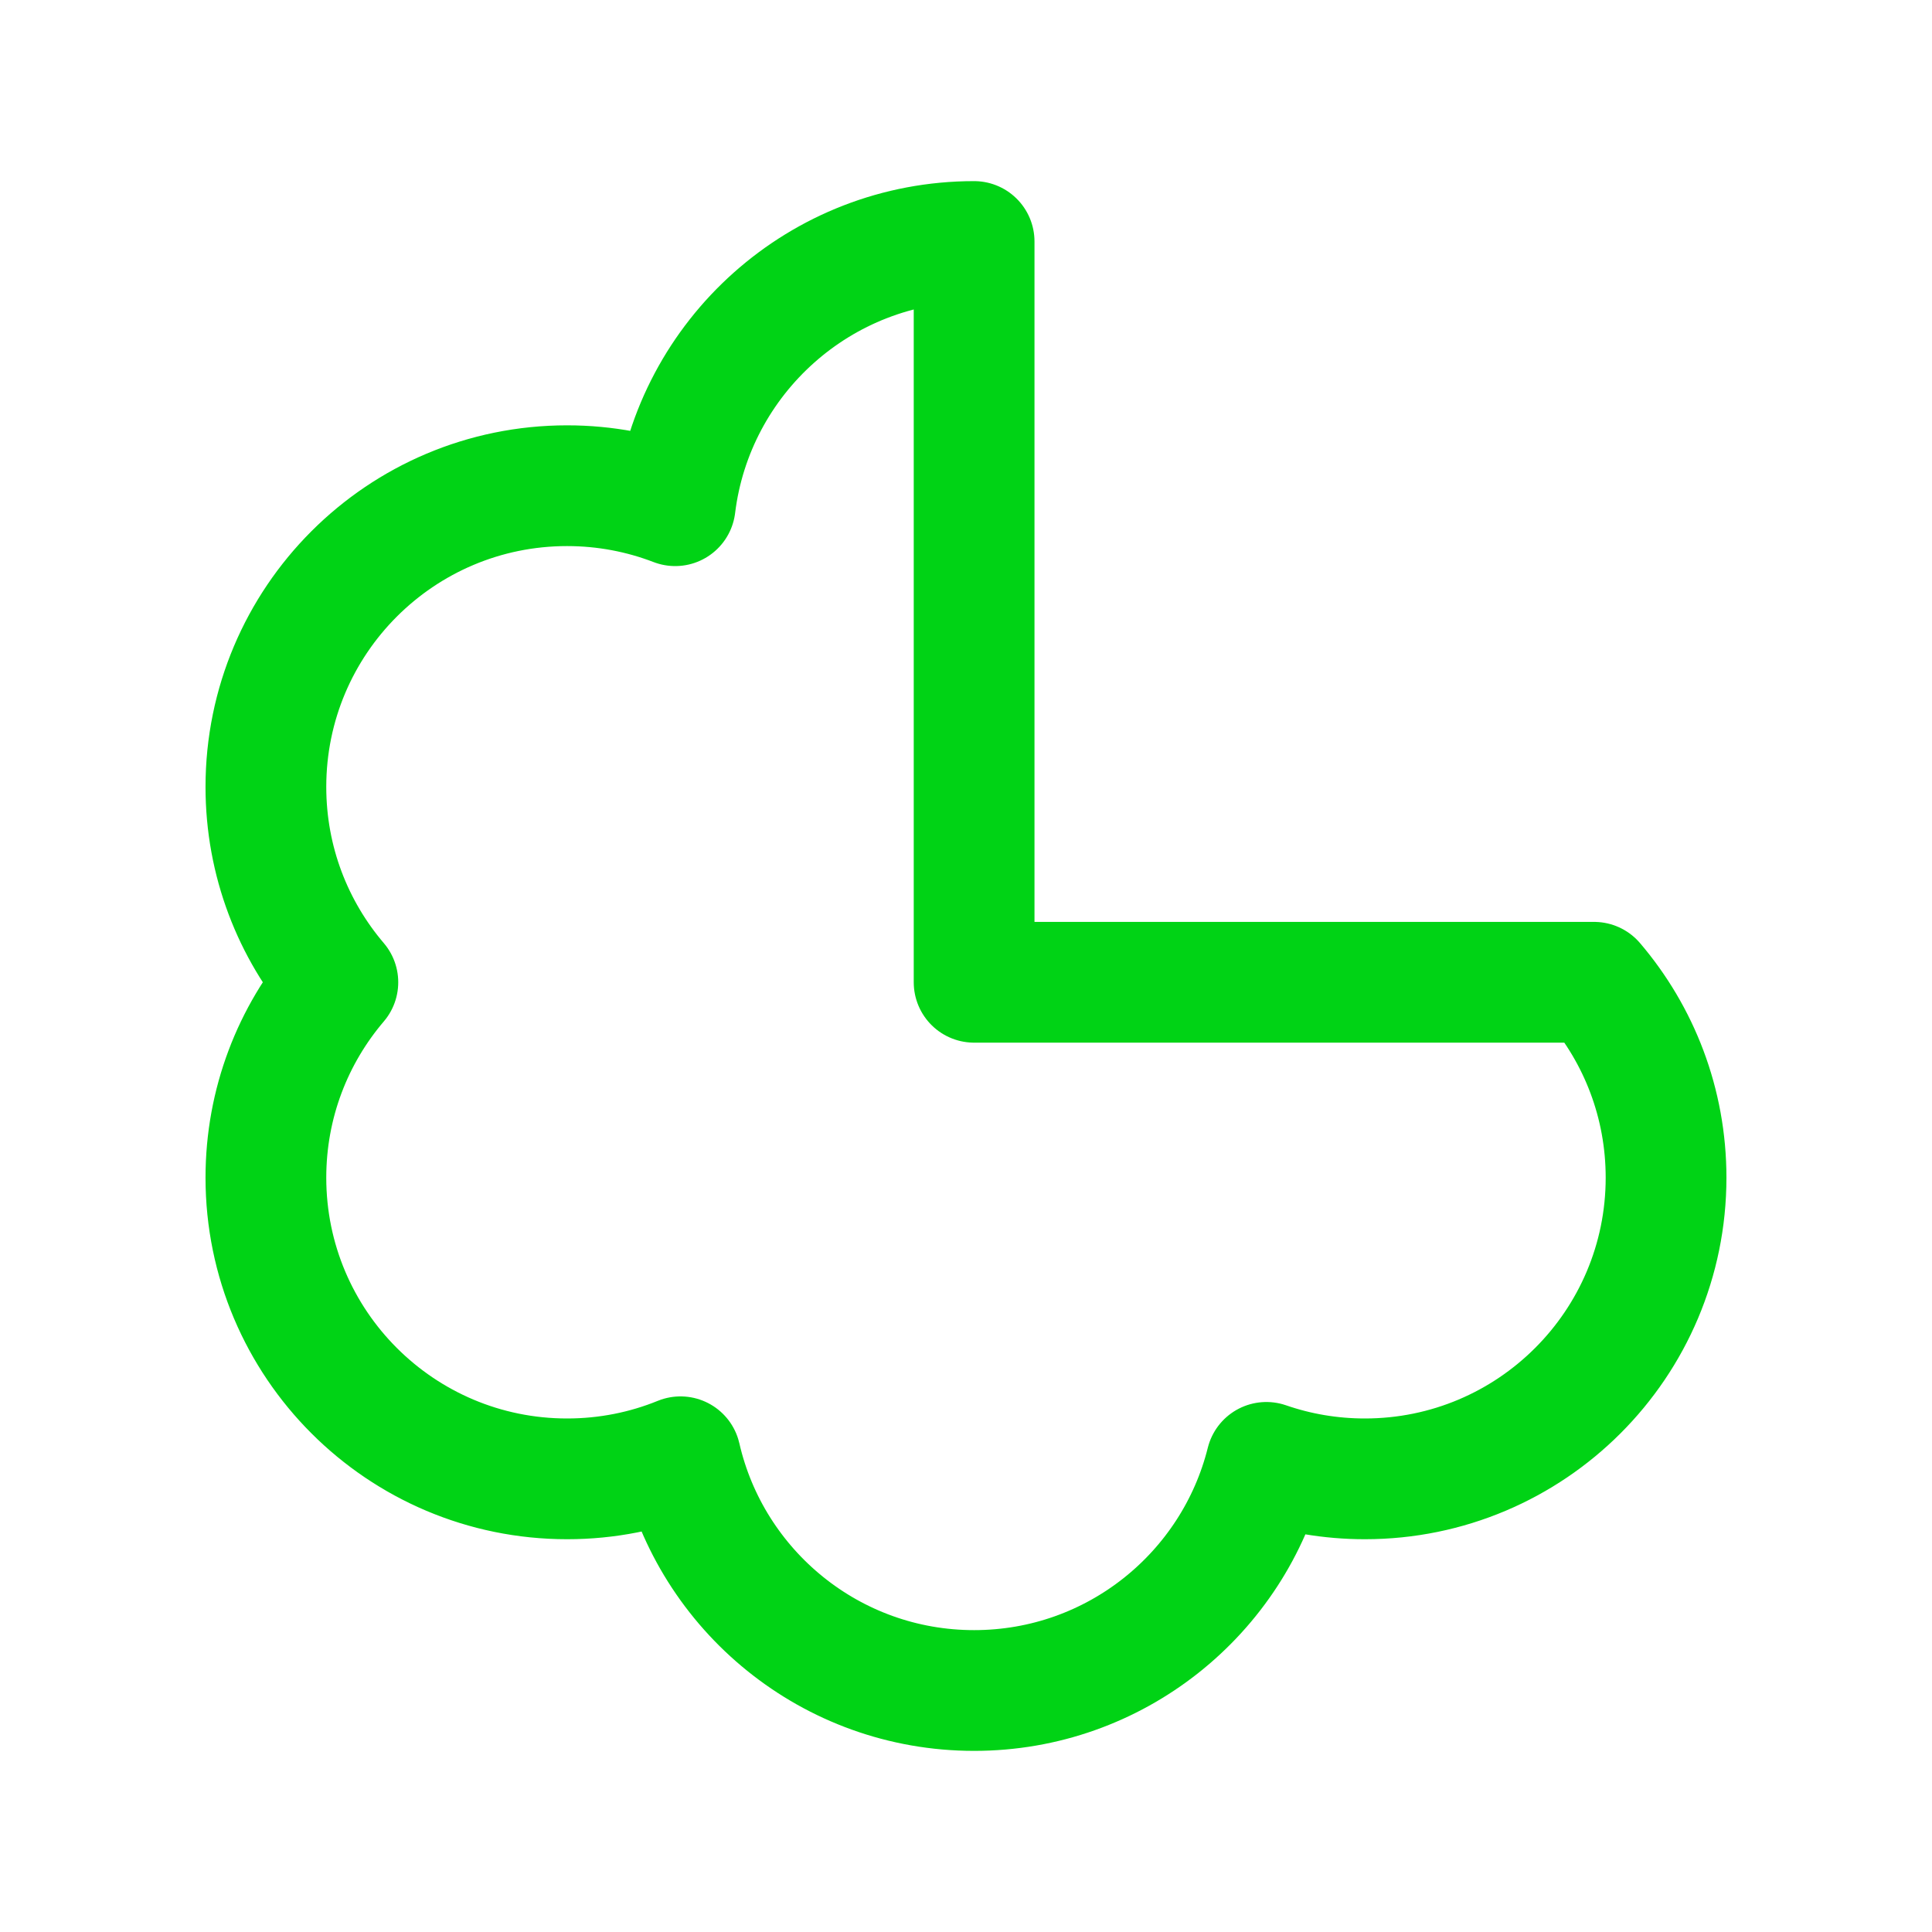 <svg width="40" height="40" viewBox="0 0 40 40" fill="none" xmlns="http://www.w3.org/2000/svg">
<g clip-path="url(#clip0_1045_543)">
<path d="M5.505 16.292C5.505 17.836 6.066 19.248 6.995 20.337C6.066 21.426 5.505 22.838 5.505 24.382C5.505 27.826 8.297 30.618 11.741 30.618C12.572 30.618 13.365 30.456 14.089 30.161C14.724 32.932 17.204 35 20.168 35C23.09 35 25.543 32.99 26.219 30.277C26.858 30.498 27.544 30.618 28.258 30.618C31.702 30.618 34.494 27.826 34.494 24.382C34.494 22.838 33.933 21.426 33.004 20.337L20.168 20.337V5C16.984 5 14.357 7.387 13.979 10.47C13.284 10.203 12.53 10.056 11.741 10.056C8.297 10.056 5.505 12.848 5.505 16.292Z" stroke="#00D315" stroke-width="2.5" stroke-linejoin="round"/>
</g>
<defs>
<clipPath id="clip0_1045_543">
<rect width="40" height="40" fill="white"/>
</clipPath>
</defs>
</svg>
